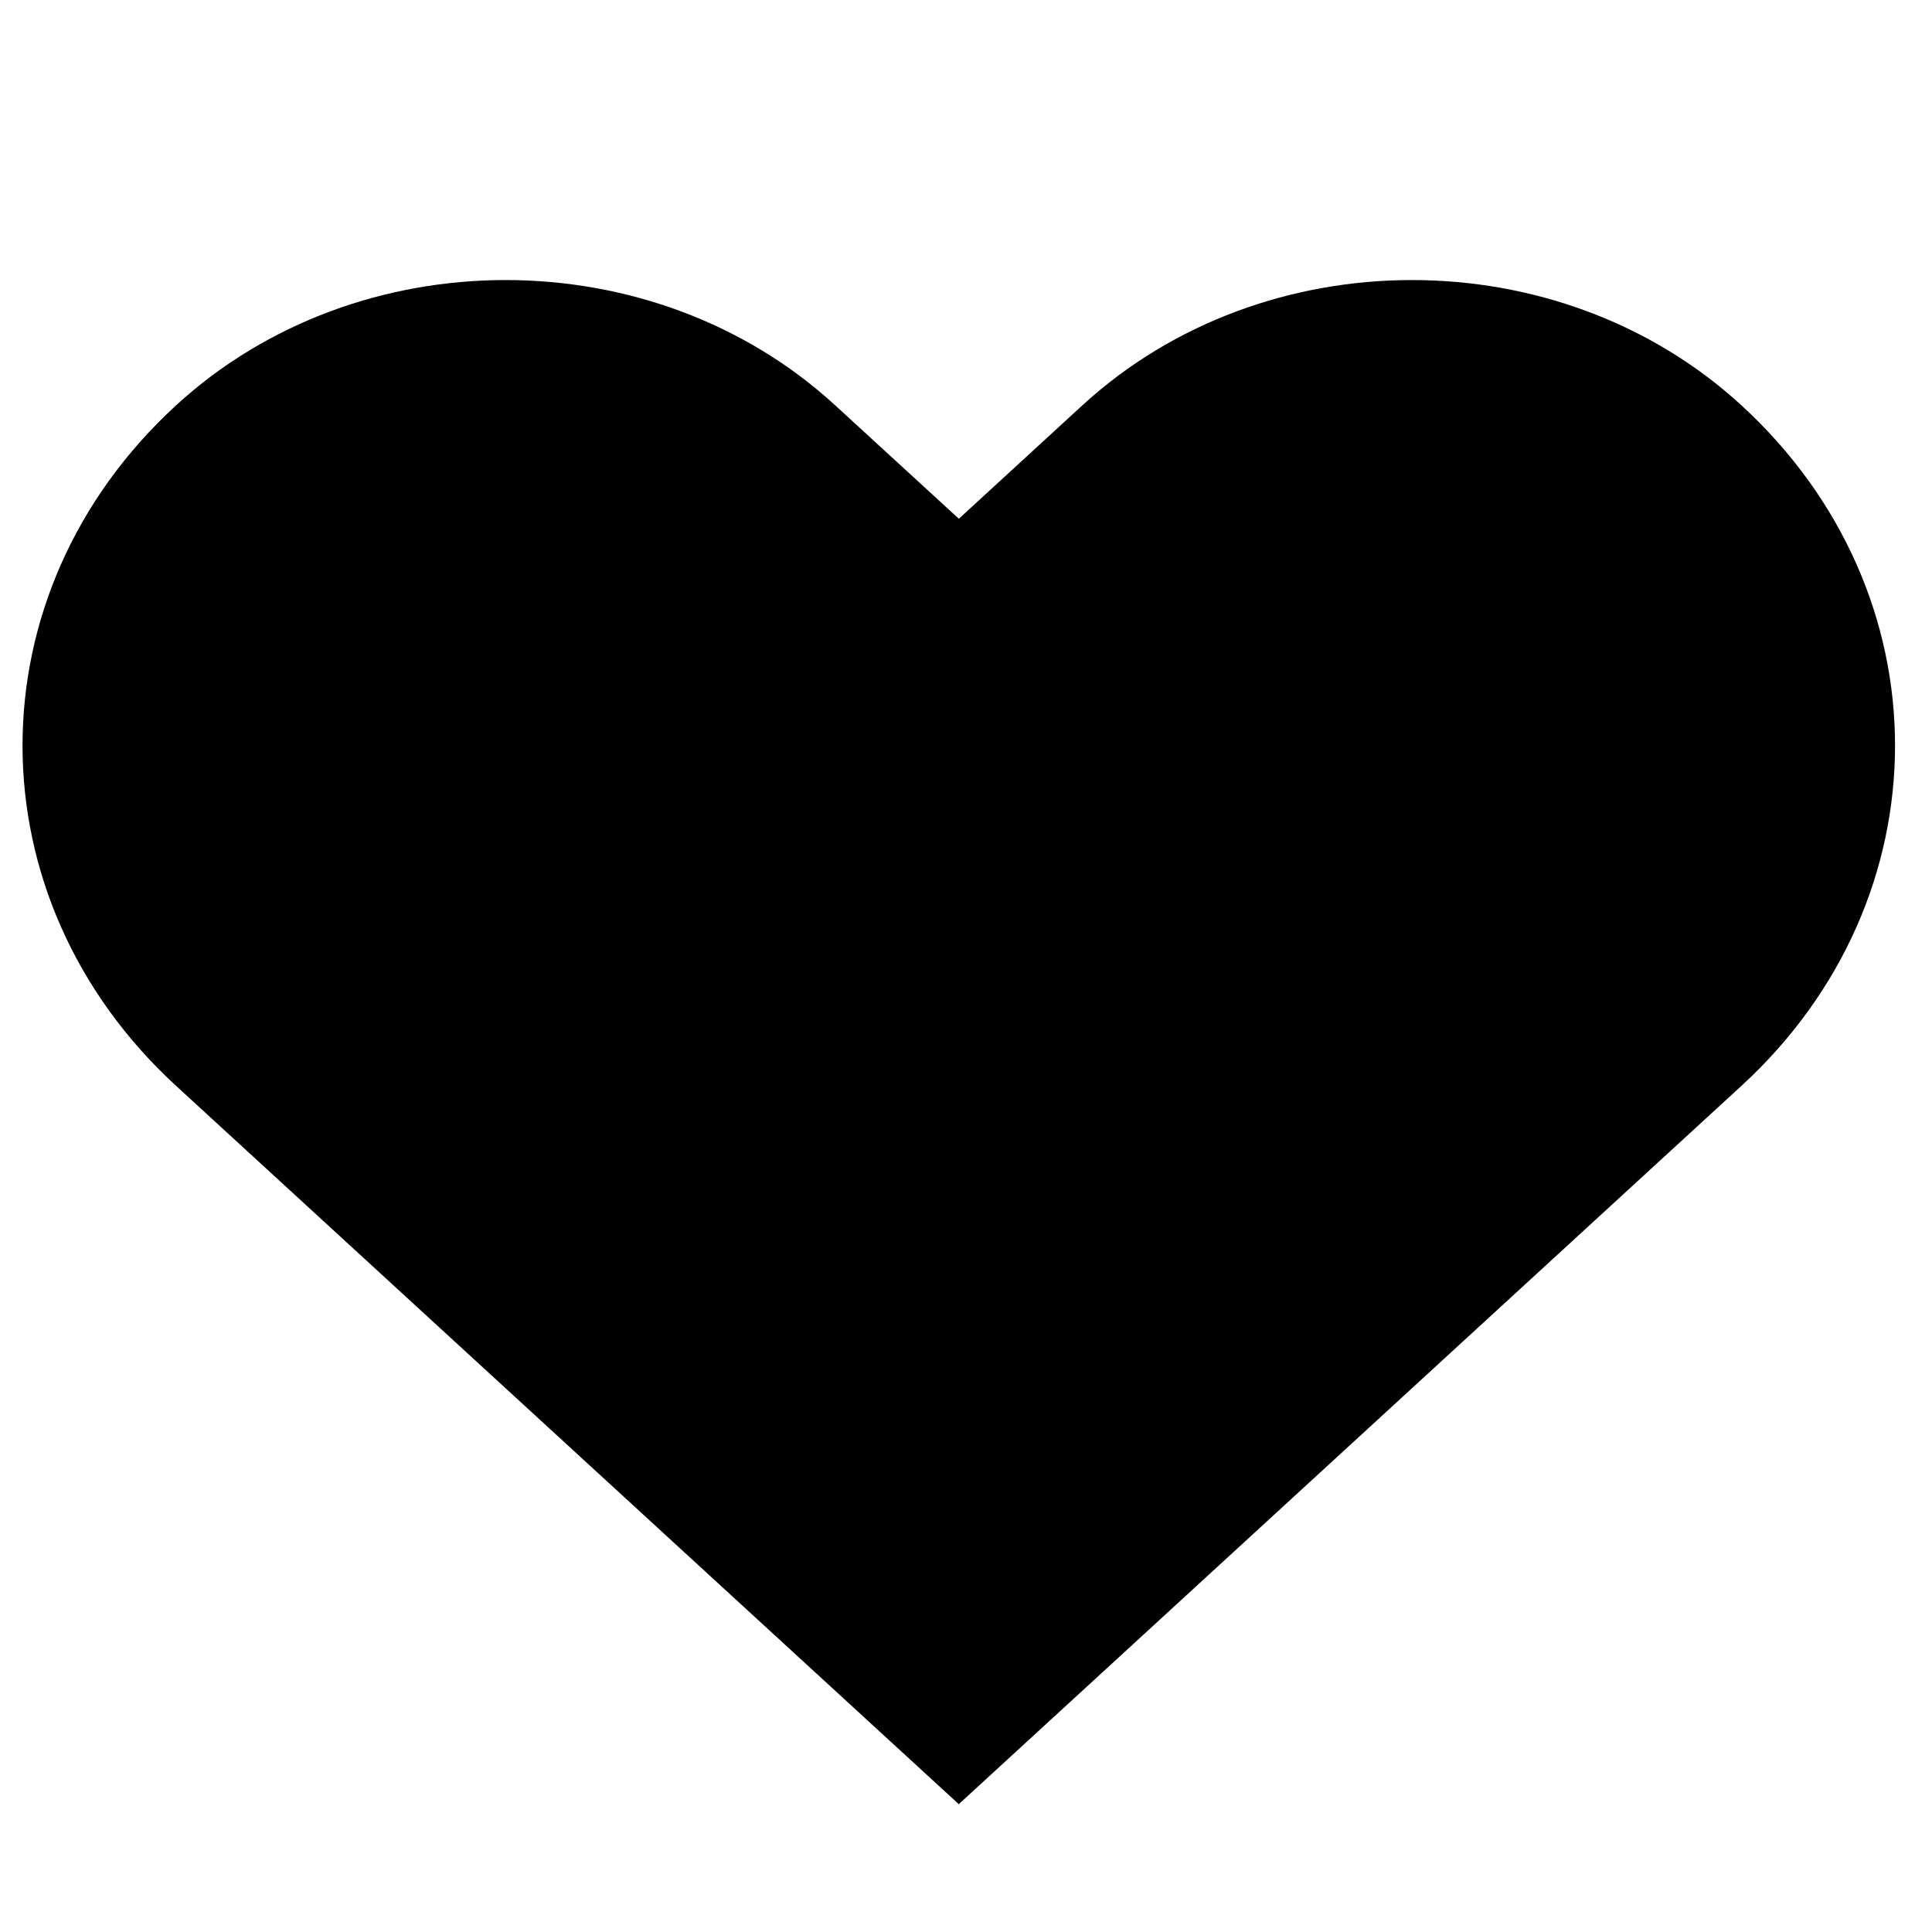 <?xml version="1.0" encoding="utf-8"?>
<!-- Generator: Adobe Illustrator 16.0.0, SVG Export Plug-In . SVG Version: 6.00 Build 0)  -->
<!DOCTYPE svg PUBLIC "-//W3C//DTD SVG 1.1//EN" "http://www.w3.org/Graphics/SVG/1.1/DTD/svg11.dtd">
<svg version="1.1" id="Layer_1" xmlns="http://www.w3.org/2000/svg" xmlns:xlink="http://www.w3.org/1999/xlink" x="0px" y="0px"
	 width="30px" height="30px" viewBox="0 0 30 30" enable-background="new 0 0 30 30" xml:space="preserve">
<g>
	<path fill="#010101" d="M27.041,6.294c-2.825-2.594-7.407-2.594-10.234,0l-1.918,1.761l-1.92-1.761
		C10.143,3.7,5.561,3.7,2.734,6.294c-3.179,2.918-3.179,7.648,0,10.567l12.154,11.154l12.153-11.154
		C30.221,13.942,30.221,9.212,27.041,6.294z"/>
</g>
</svg>
